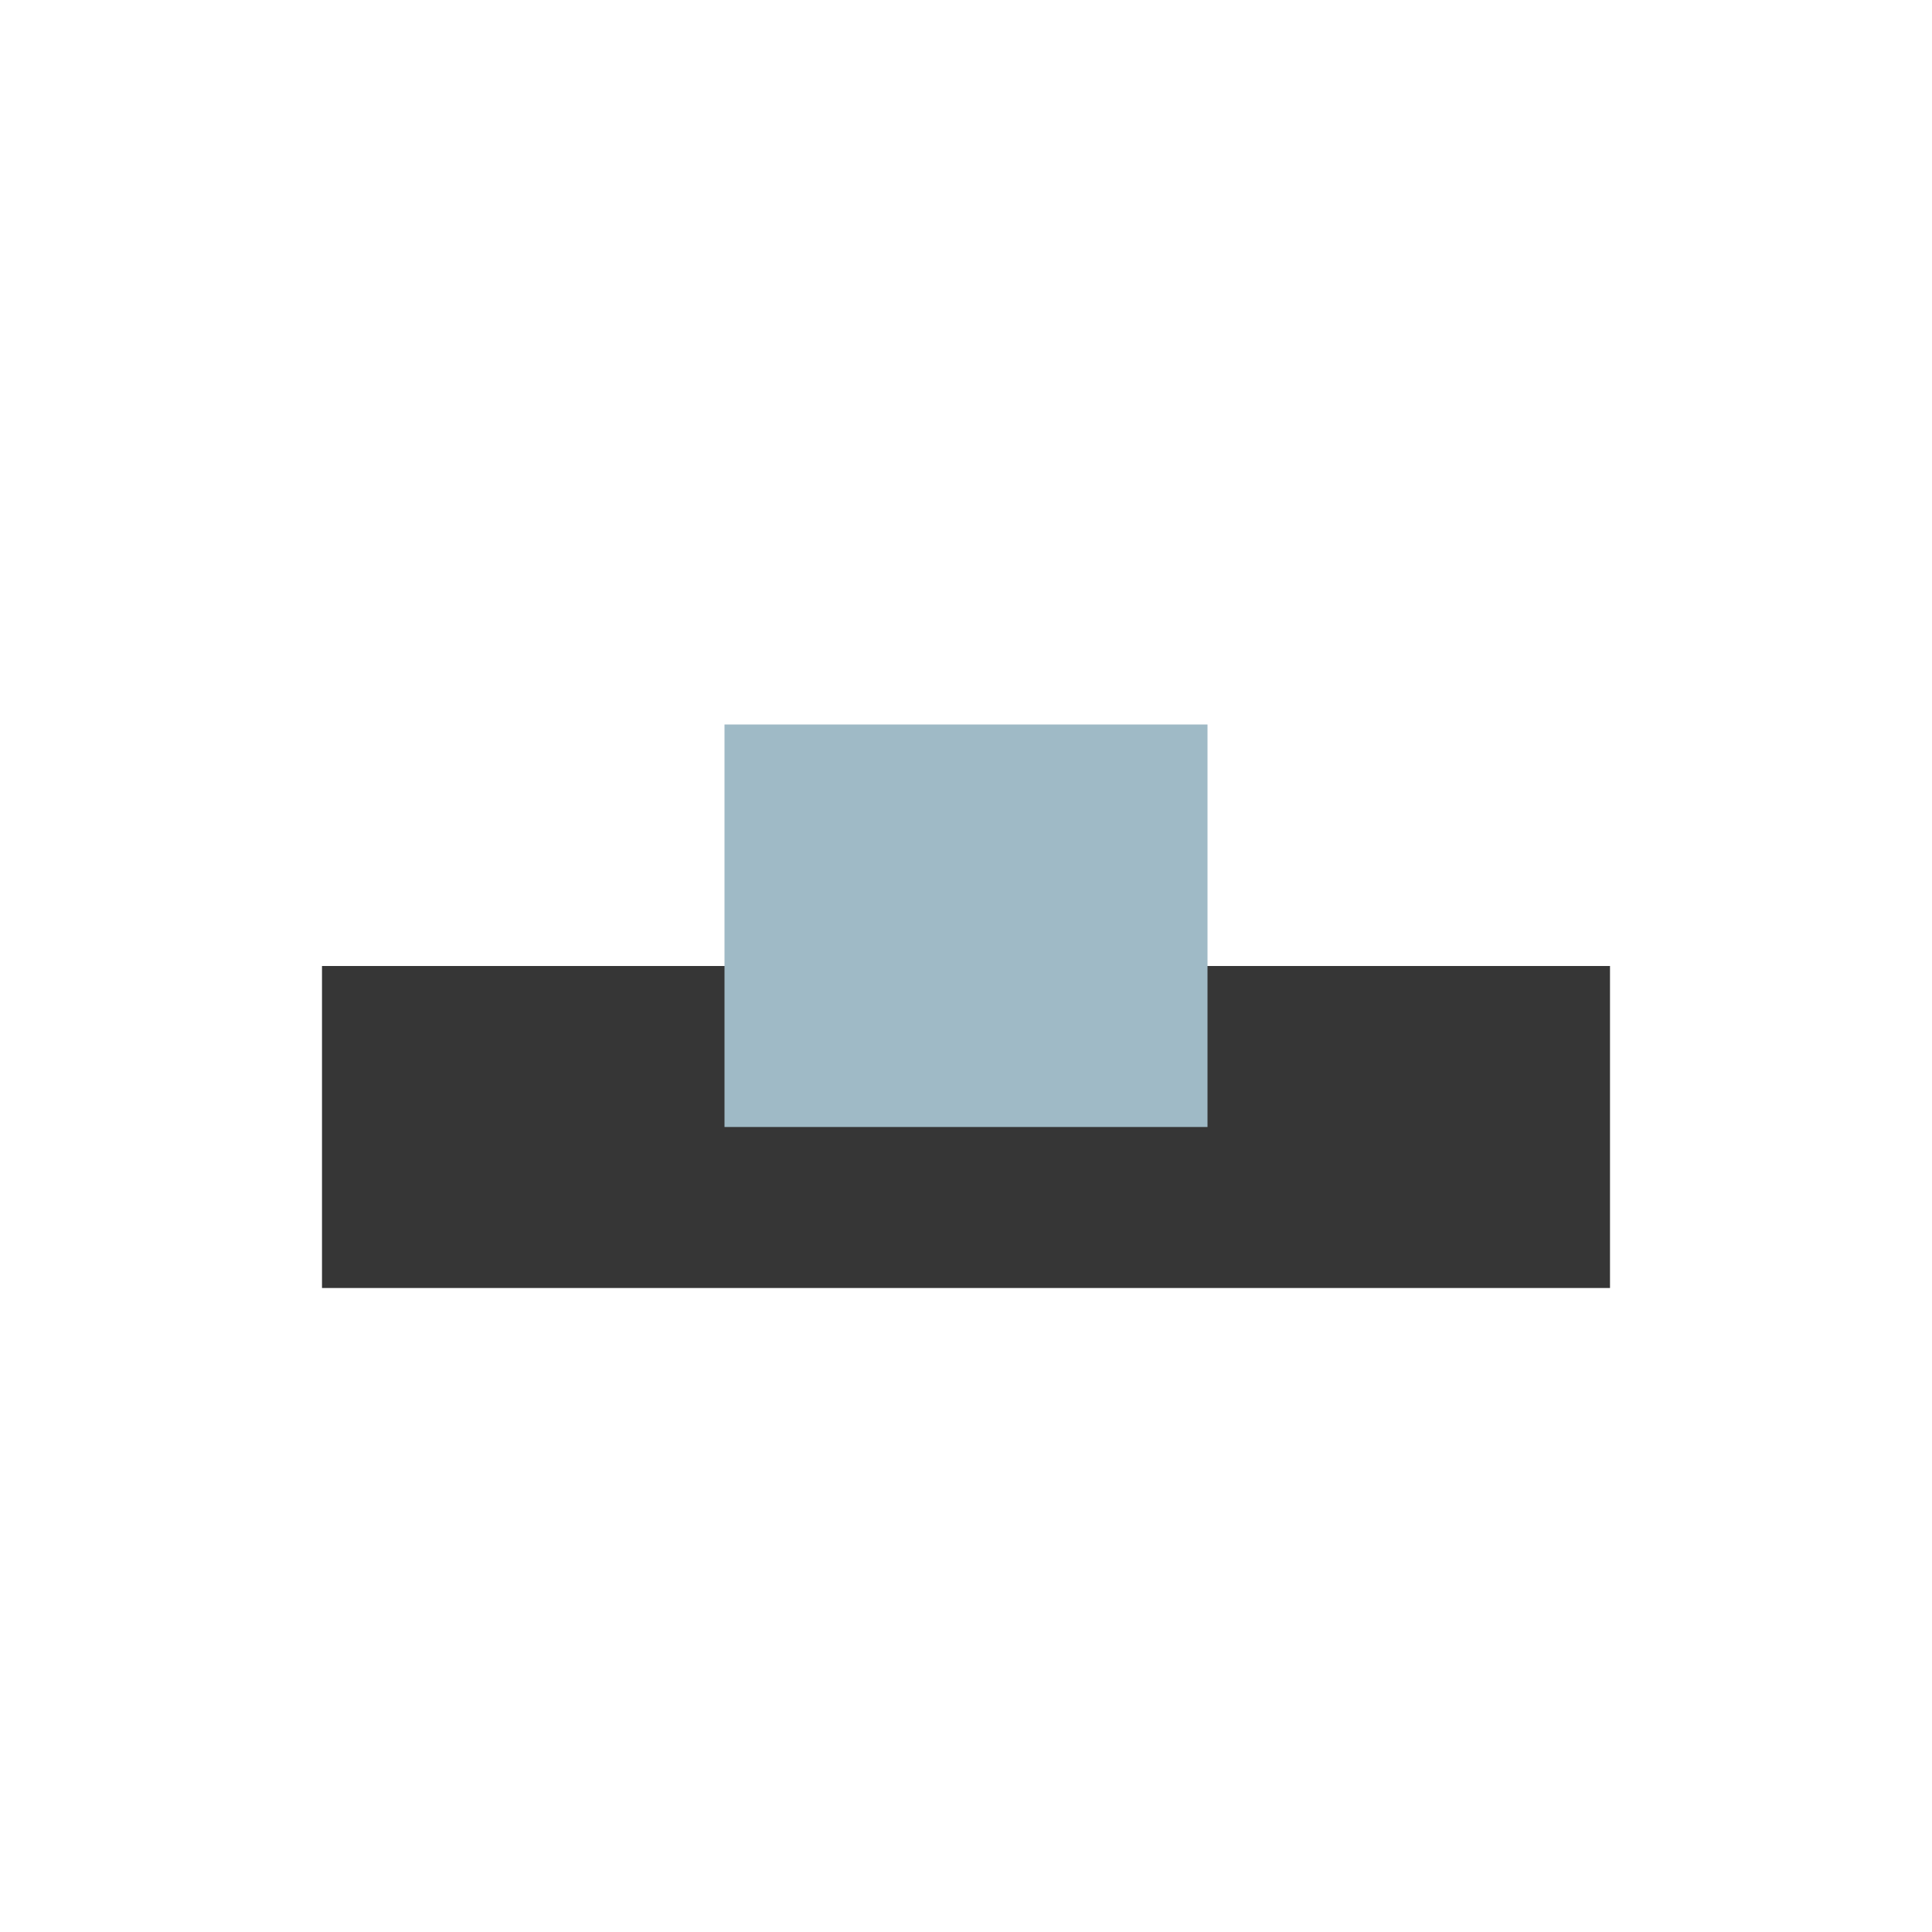 <?xml version="1.0" encoding="UTF-8"?>
<svg width="24" height="24" viewBox="0 0 24 24" xmlns="http://www.w3.org/2000/svg">
 <defs id="defs3051">
  <style id="current-color-scheme" type="text/css">.ColorScheme-Text {
        color:#363636;
      }
      .ColorScheme-Highlight {
        color:#9fbac6;
      }</style>
 </defs>
 <g transform="translate(1,1)">
  <path class="ColorScheme-Text" fill="currentColor" d="m3 11v4h16v-4h-16z"/>
  <path class="ColorScheme-Highlight" fill="currentColor" d="m8 8v5h6v-5h-6z"/>
 </g>
</svg>
